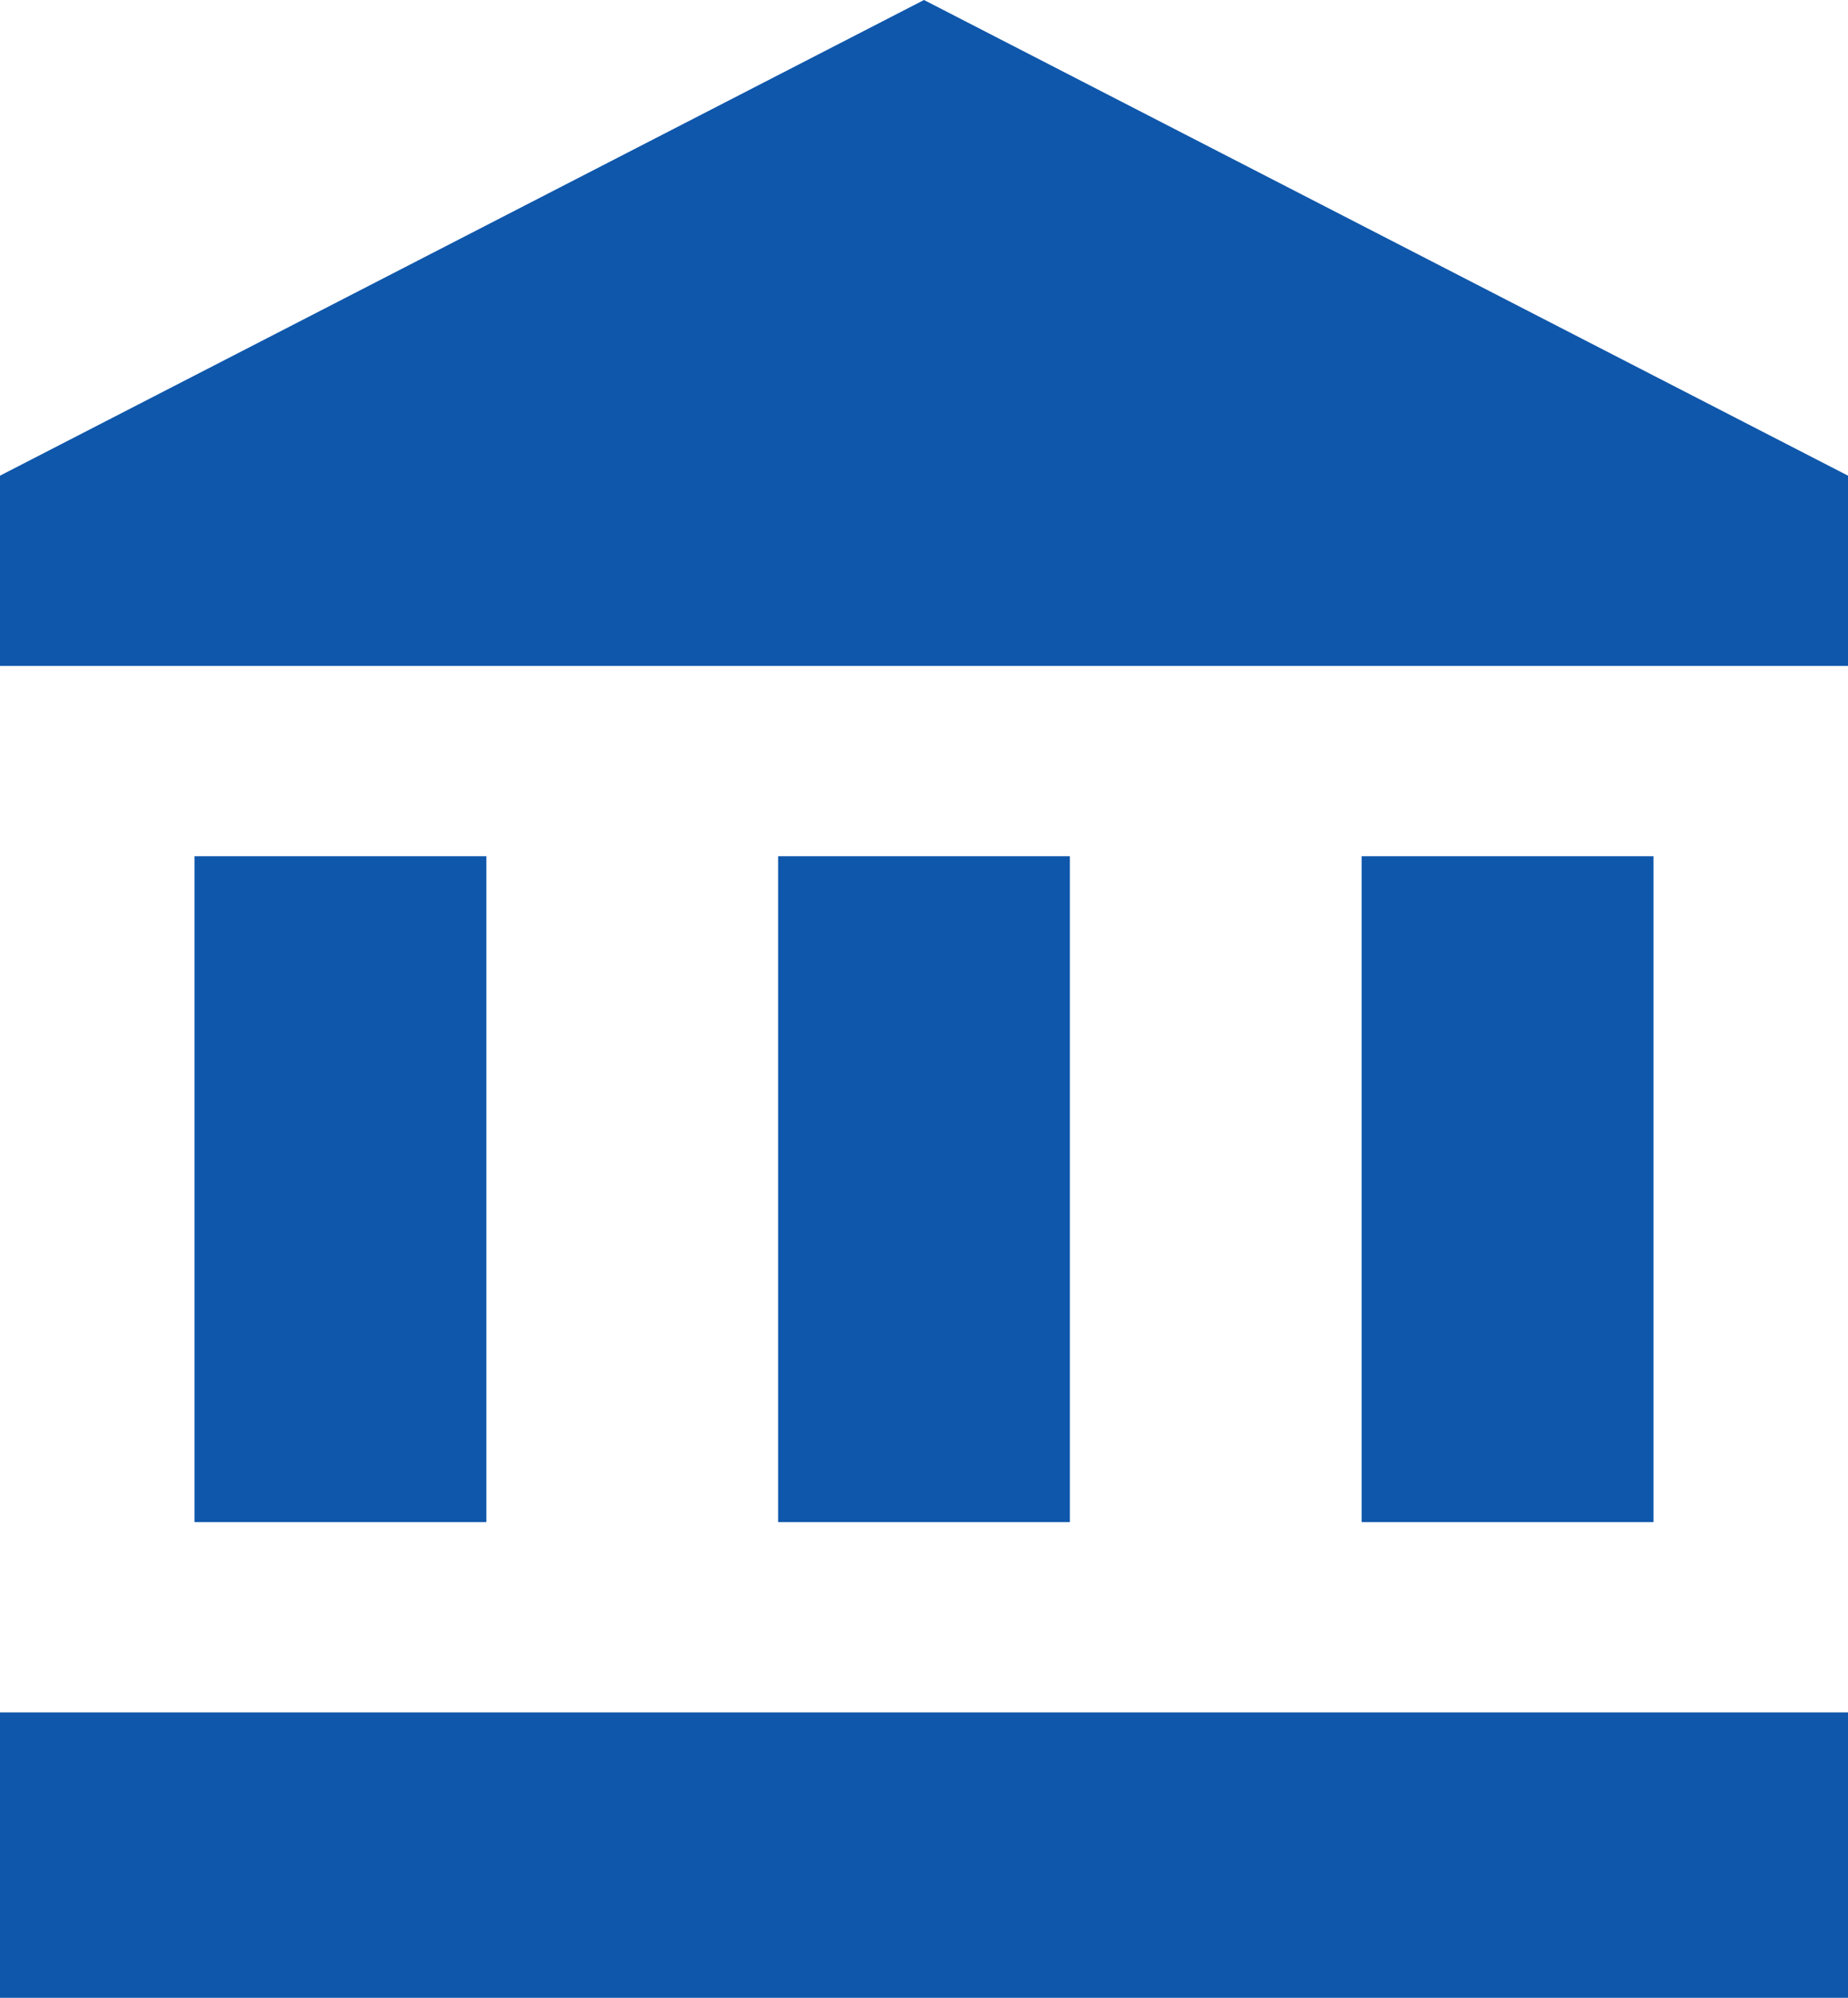 <svg width="37" height="40" viewBox="0 0 37 40" fill="none" xmlns="http://www.w3.org/2000/svg">
<path d="M18.5 0L0 9.524V13.333H37V9.524L18.5 0ZM27.263 17.143V30.476H33.105V17.143H27.263ZM0 40H37V34.286H0V40ZM15.579 17.143V30.476H21.421V17.143H15.579ZM3.895 17.143V30.476H9.737V17.143H3.895Z" fill="#0F57AB"/>
</svg>
